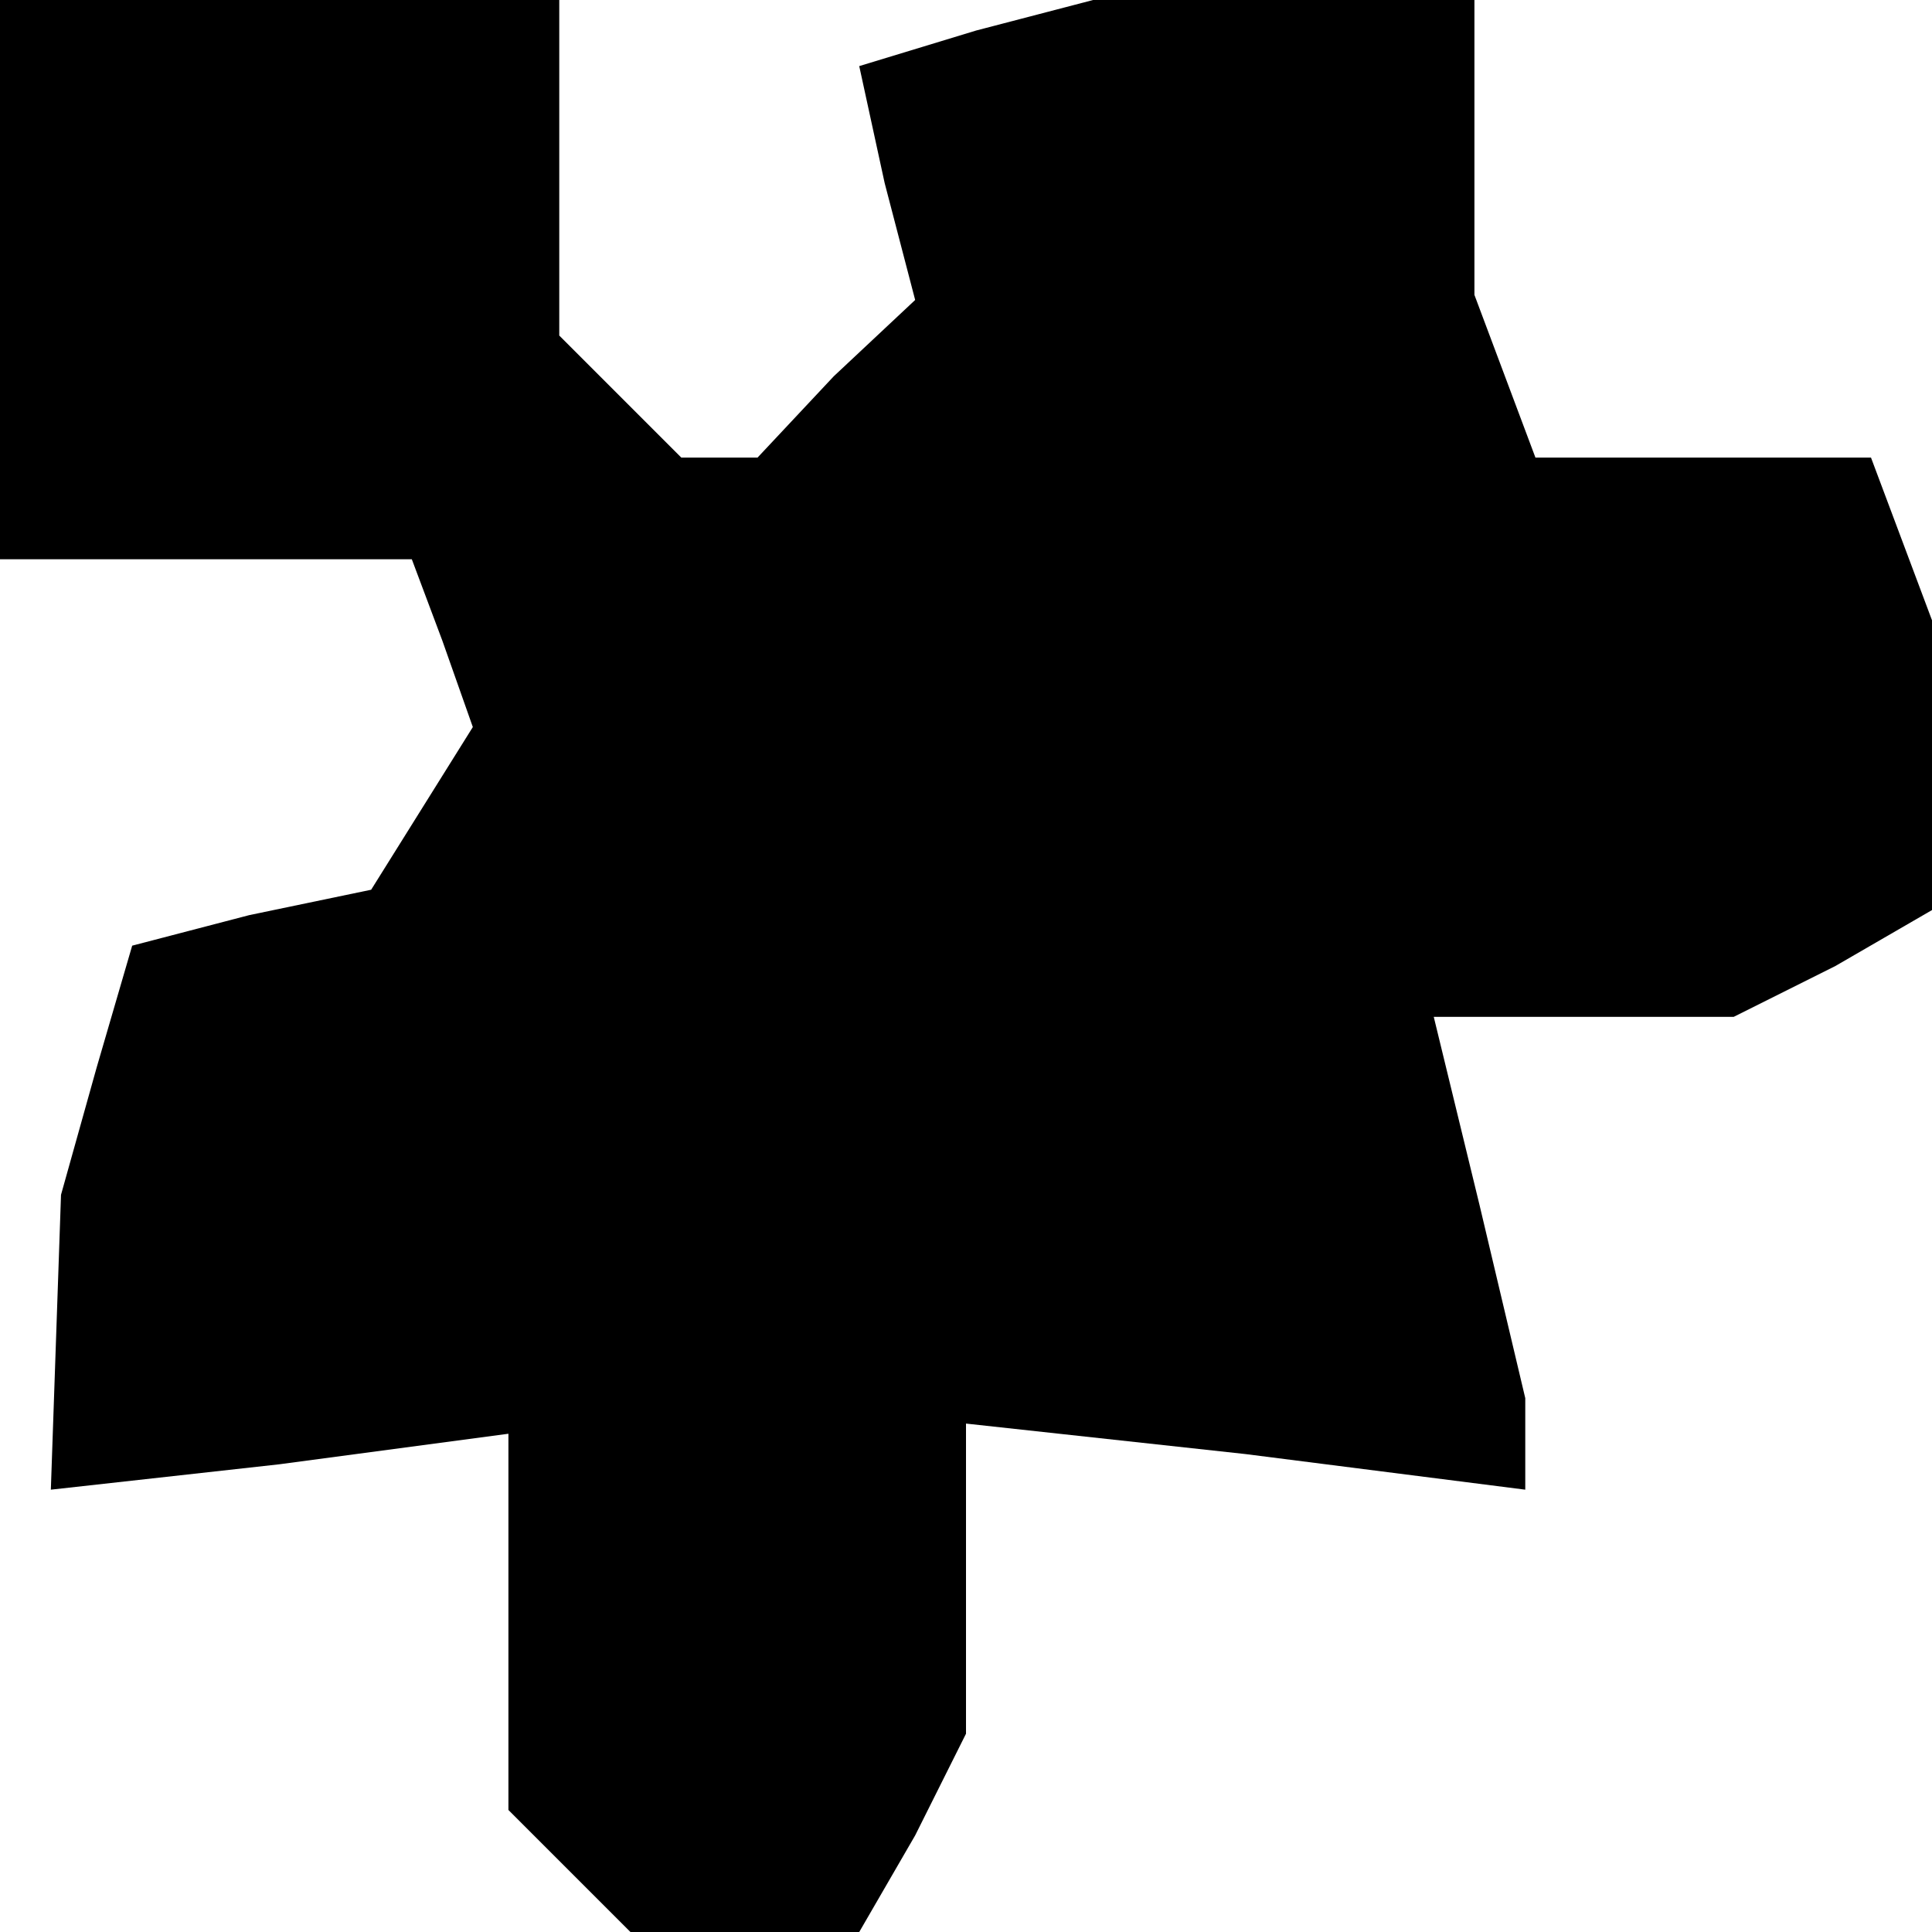 <?xml version="1.0" standalone="no"?>
<!DOCTYPE svg PUBLIC "-//W3C//DTD SVG 20010904//EN"
 "http://www.w3.org/TR/2001/REC-SVG-20010904/DTD/svg10.dtd">
<svg version="1.0" xmlns="http://www.w3.org/2000/svg"
 width="38pt" height="38pt" viewBox="0 0 38 38"
 preserveAspectRatio="xMidYMid meet">
<g transform="translate(0,38) scale(0.1,-0.1)"
fill="#000000" stroke="none">
<path d="M0 325 l0 -55 40 0 41 0 6 -16 6 -17 -10 -16 -10 -16 -24 -5 -23 -6
-7 -24 -7 -25 -1 -29 -1 -29 45 5 45 6 0 -37 0 -37 12 -12 12 -12 23 0 22 0
11 19 10 20 0 30 0 31 55 -6 55 -7 0 9 0 9 -9 38 -9 37 30 0 29 0 20 10 19 11
0 29 0 28 -6 16 -6 16 -33 0 -33 0 -6 16 -6 16 0 29 0 29 -37 0 -38 0 -23 -6
-23 -7 5 -23 6 -23 -16 -15 -15 -16 -8 0 -7 0 -12 12 -12 12 0 33 0 33 -55 0
-55 0 0 -55z"/>
</g>
</svg>
